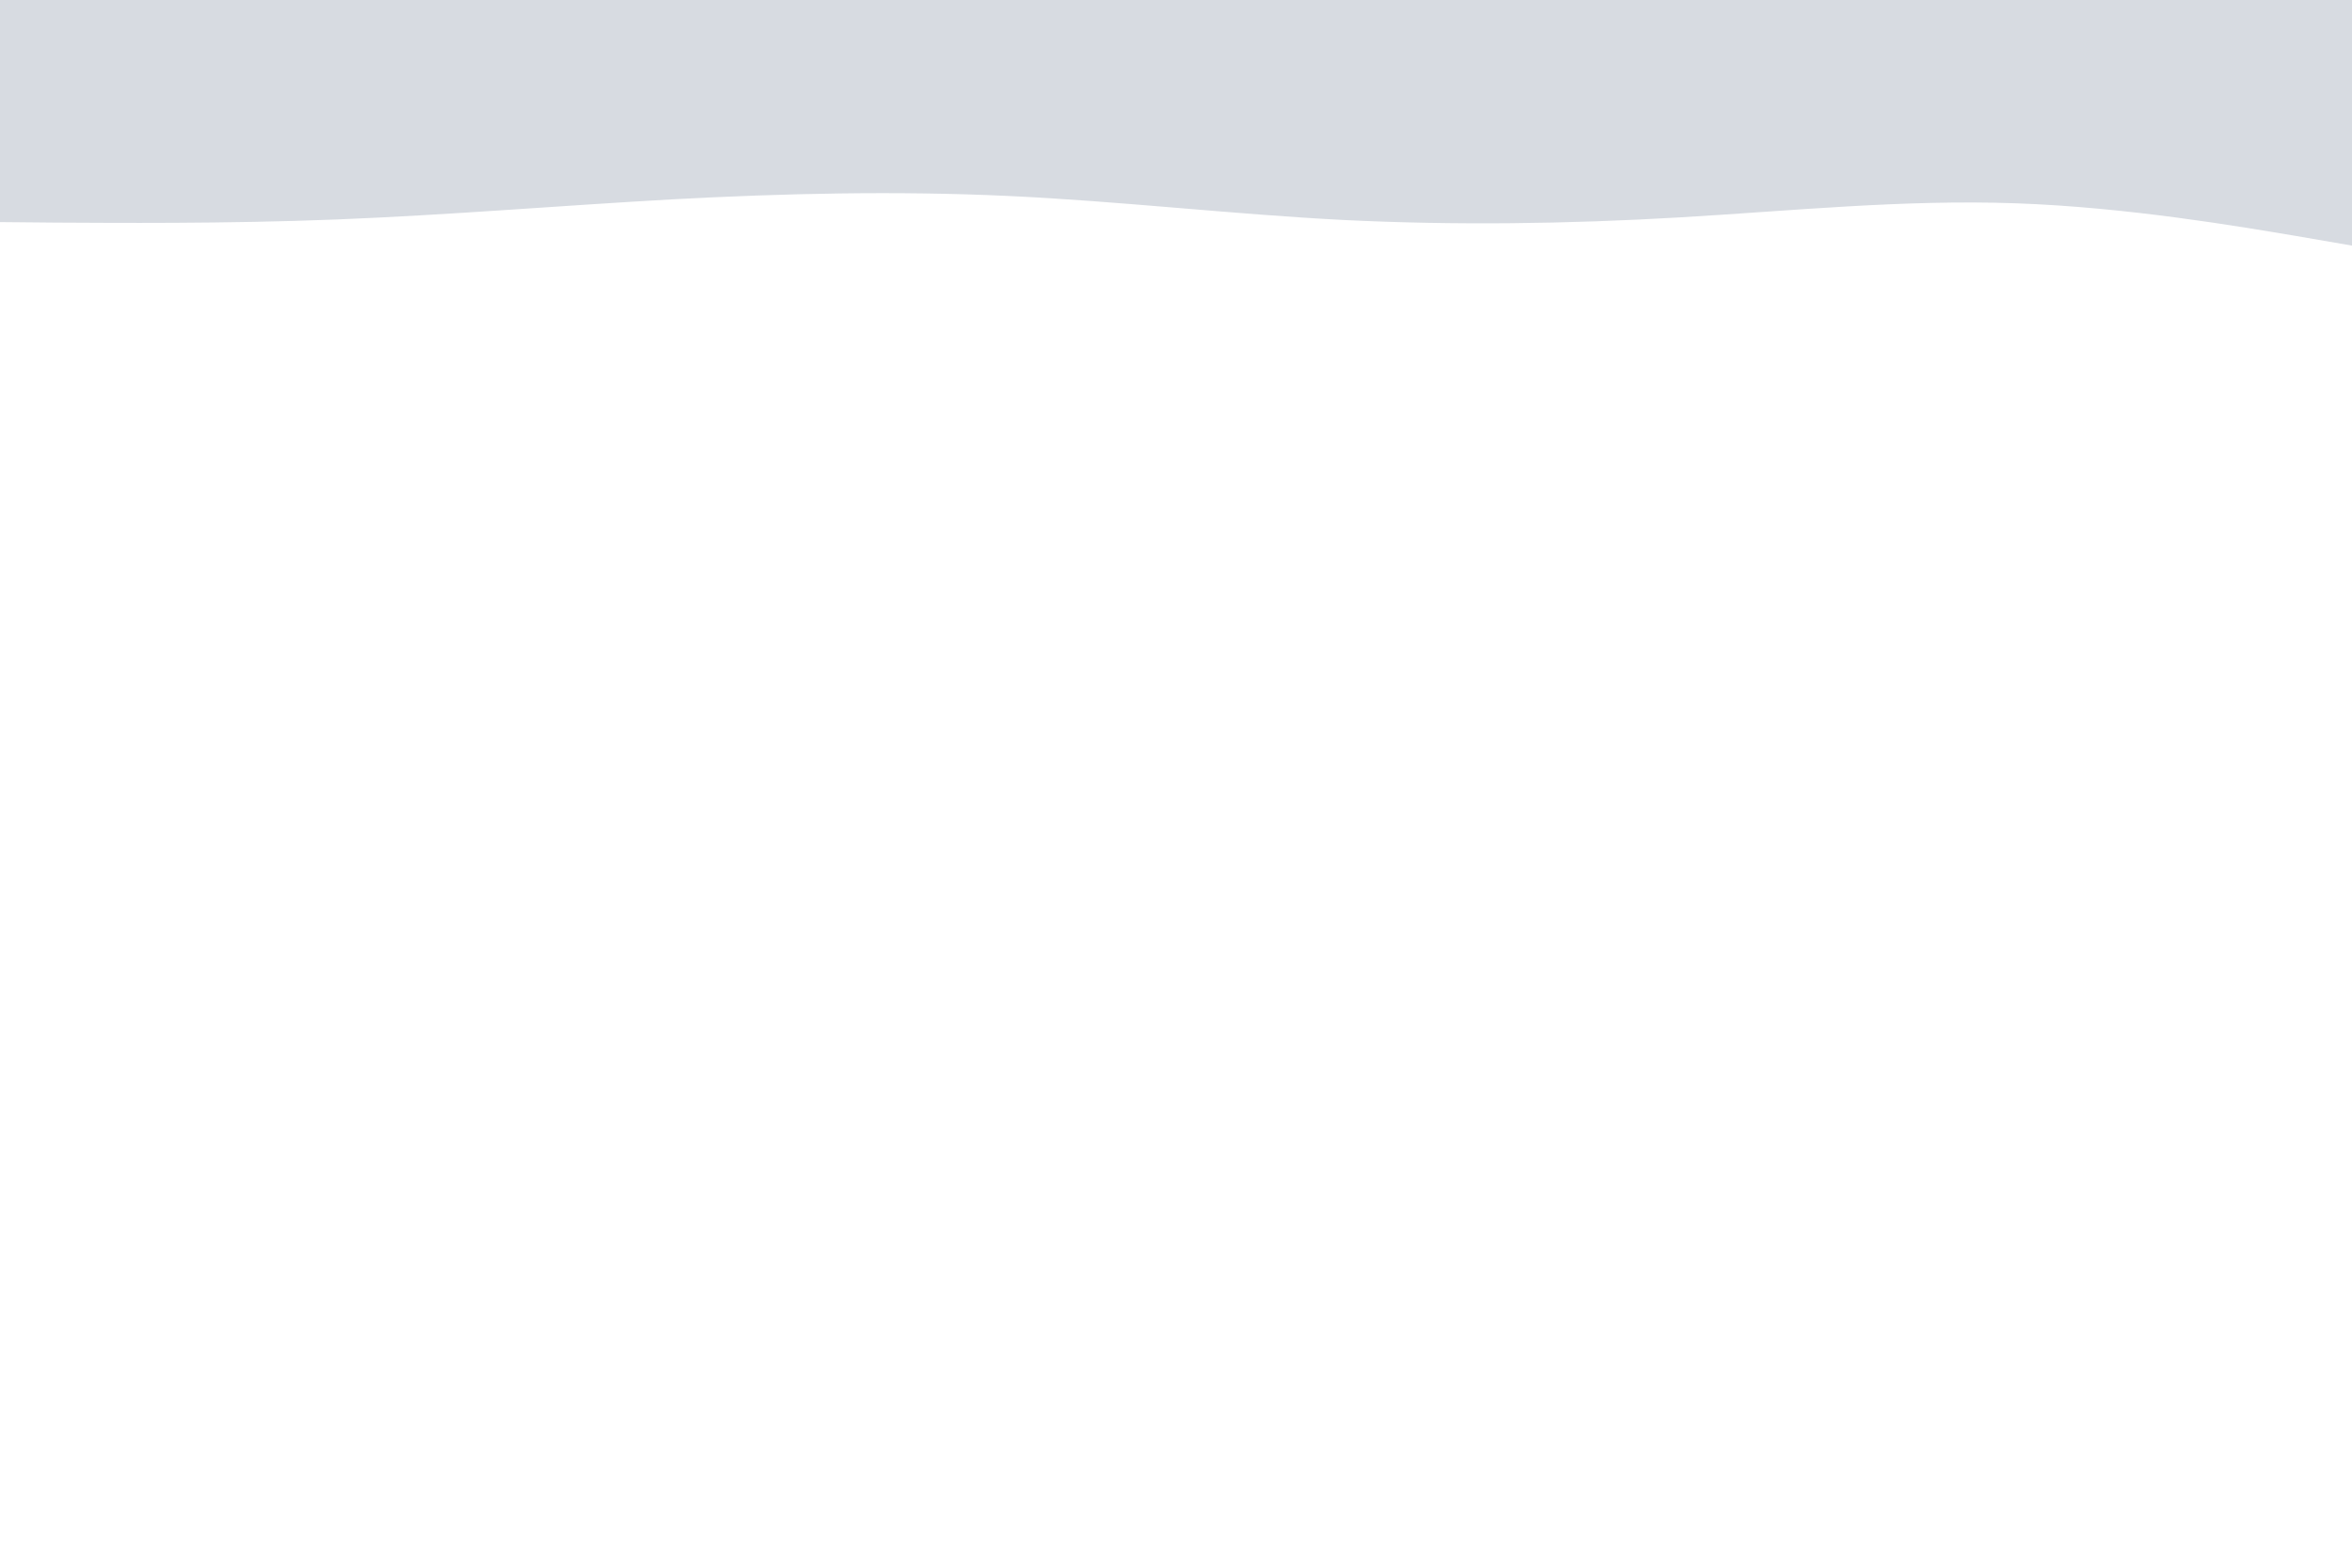 <svg id="visual" viewBox="0 0 900 600" width="900" height="600" xmlns="http://www.w3.org/2000/svg" xmlns:xlink="http://www.w3.org/1999/xlink" version="1.1"><path d="M0 85L21.5 85.2C43 85.3 86 85.7 128.8 84C171.7 82.3 214.3 78.7 257.2 76.3C300 74 343 73 385.8 75C428.7 77 471.3 82 514.2 84.2C557 86.3 600 85.7 642.8 83.2C685.7 80.7 728.3 76.3 771.2 77.8C814 79.3 857 86.7 878.5 90.3L900 94L900 0L878.5 0C857 0 814 0 771.2 0C728.3 0 685.7 0 642.8 0C600 0 557 0 514.2 0C471.3 0 428.7 0 385.8 0C343 0 300 0 257.2 0C214.3 0 171.7 0 128.8 0C86 0 43 0 21.5 0L0 0Z" fill="#d7dbe1" stroke-linecap="round" stroke-linejoin="miter"></path></svg>